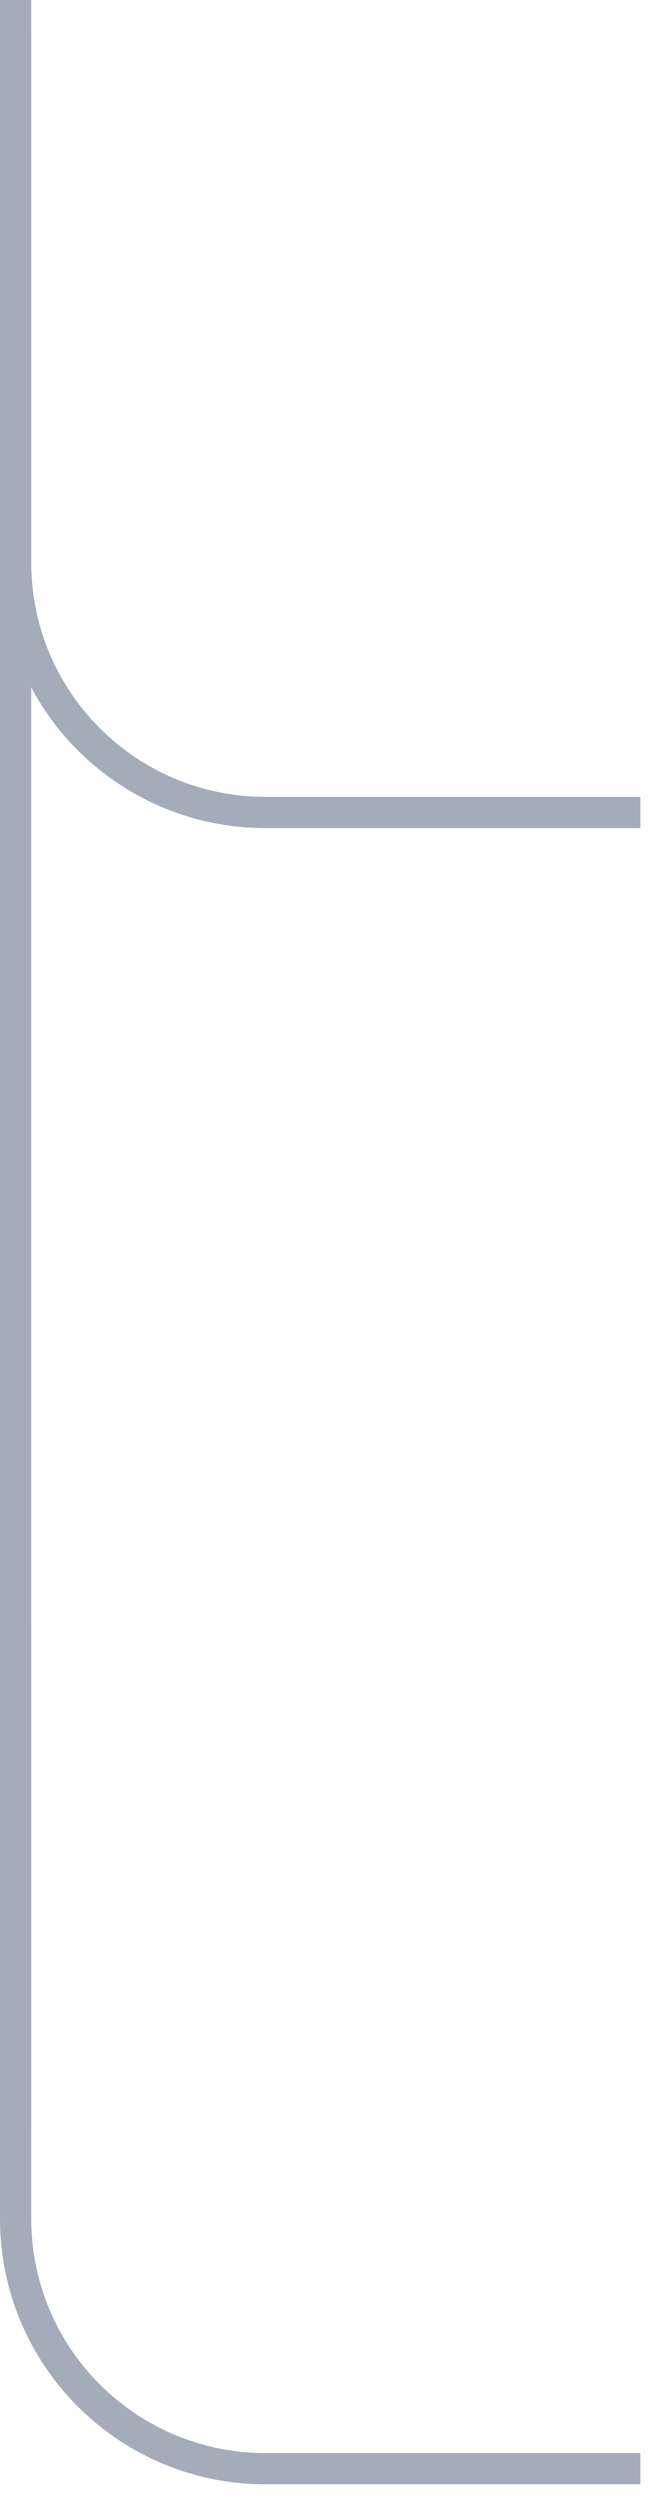 <svg width="21" height="80" viewBox="0 0 21 80" fill="none" xmlns="http://www.w3.org/2000/svg">
<line x1="0.5" y1="1" x2="0.5" y2="68" stroke="#A4ACB9"/>
<path d="M0.5 0V18C0.5 22.418 4.082 26 8.5 26H20.5" stroke="#A4ACB9"/>
<path d="M0.5 52V71C0.5 75.418 4.082 79 8.5 79H20.5" stroke="#A4ACB9"/>
</svg>
